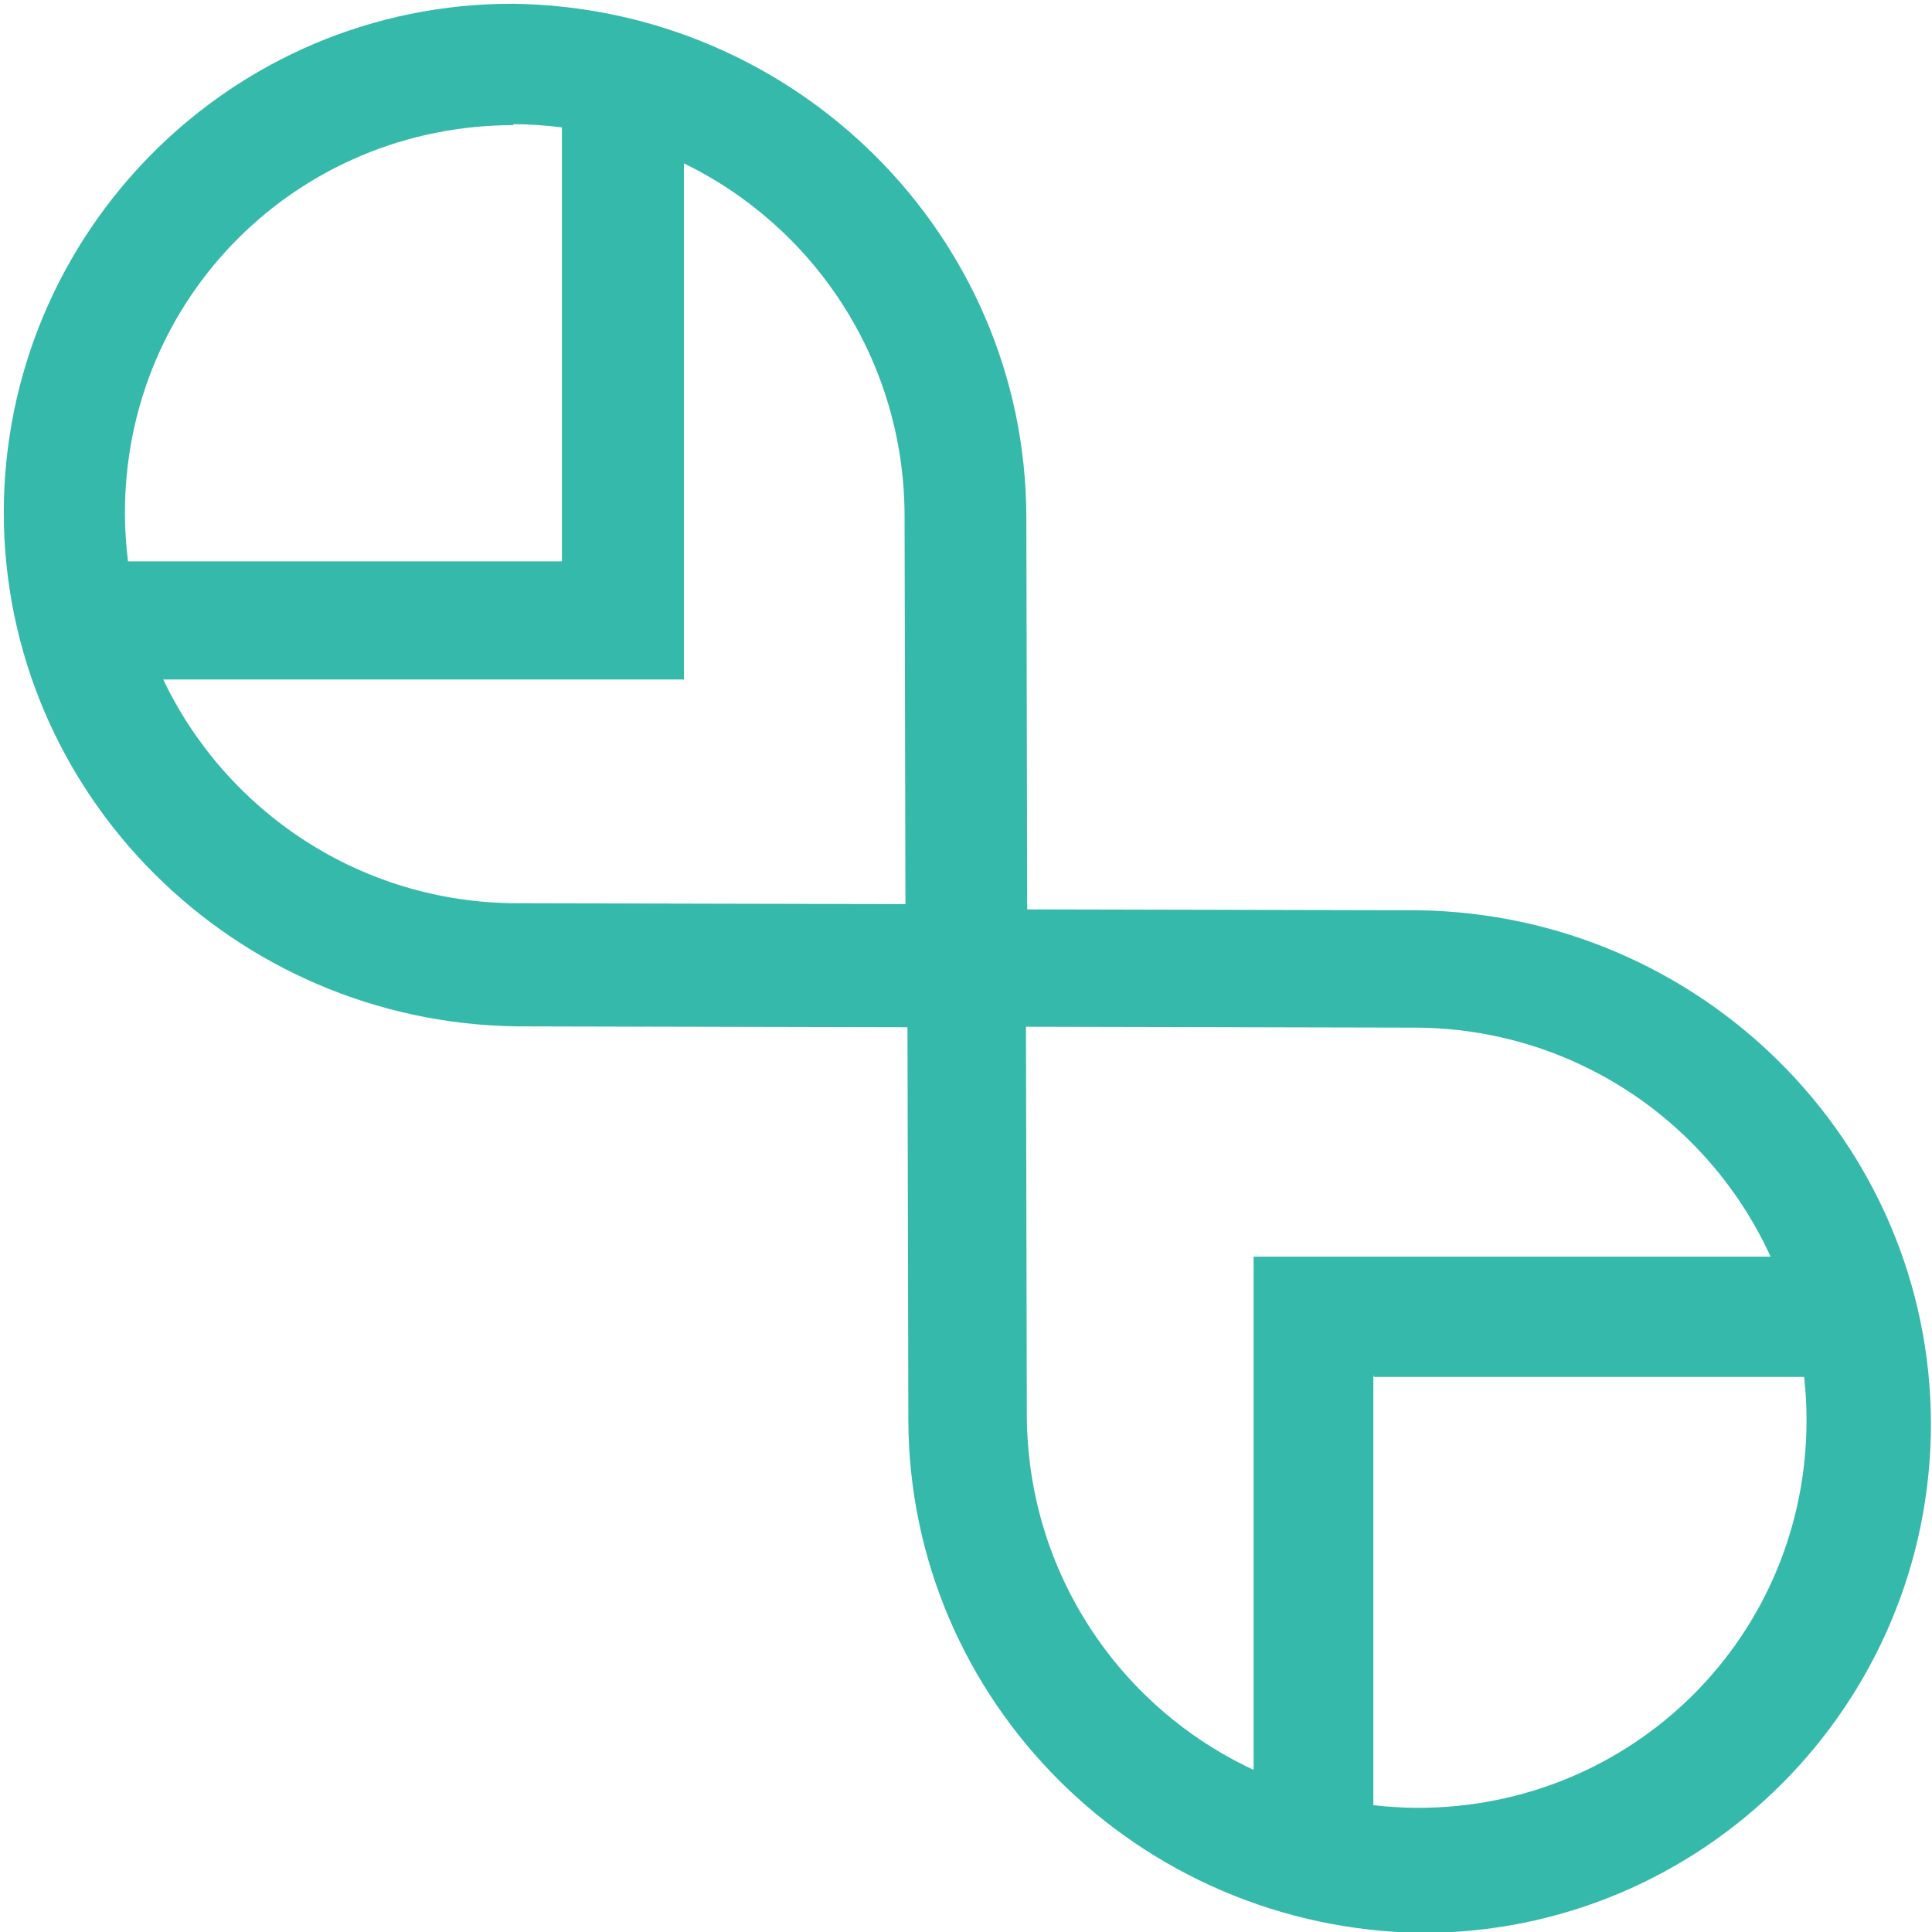 <?xml version="1.0" encoding="UTF-8"?>
<svg width="512" height="512" version="1.1" viewBox="0 0 512 512" xmlns="http://www.w3.org/2000/svg">
 <path d="m136 1c-74.6-0.179-135 60.5-135 135 0.179 74.6 61 135 136 136l33.5 0.08-0.071-9e-3c0.024 6e-5 0.03-5e-5 0.053 0h9e-3c30.5 0.069 57 0.131 70 0.16 0.039 17.8 0.163 74.9 0.231 104 0.179 74.6 61 135 136 136 74.6 0.179 135-60.5 135-135-0.179-74.6-61-135-136-136-8.74-0.021-18-0.04-31.6-0.071-31-0.071-58.7-0.131-71.9-0.16-0.039-17.8-0.163-74.9-0.231-104-0.179-74.6-61-135-136-136zm-0.08 31.9c4.39 0.011 8.71 0.326 13 0.863v115h-115c-0.506-4.13-0.799-8.32-0.81-12.6-0.137-57.3 45.8-103 103-103zm44.9 10.2c34.8 16.7 58.8 52.3 58.9 93.5 0.069 28.5 0.191 85.5 0.231 103-17.9-0.04-74.8-0.163-103-0.231-41.4-0.099-77-24.3-93.7-59.3h138v-137zm91.1 229c17.9 0.04 74.8 0.163 103 0.231 41.9 0.101 78 24.9 94.3 60.7h-137v136c-35.5-16.5-60-52.4-60.1-94.1-0.069-28.5-0.191-85.5-0.231-103zm92.2 92.8h114c0.401 3.68 0.623 7.41 0.632 11.2 0.138 57.3-45.8 103-103 103-3.98-9e-3 -7.9-0.269-11.8-0.712v-114z" fill="#35b9ab"/>
</svg>
